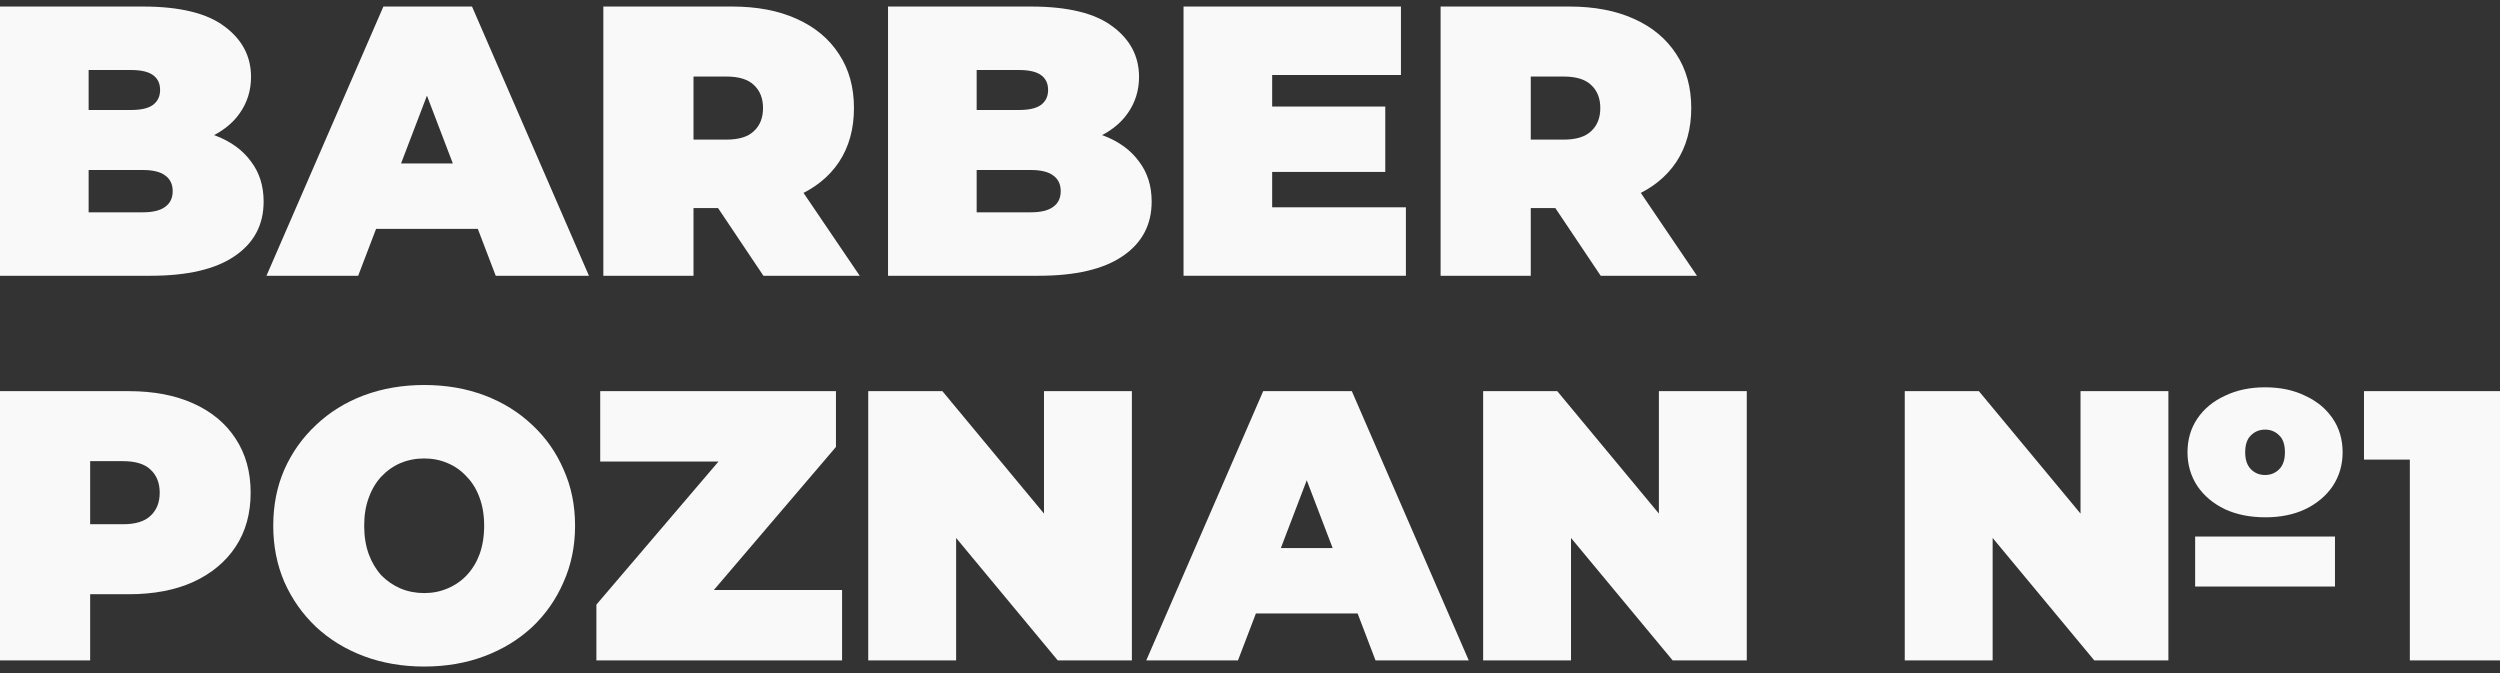 <svg width="104" height="28" viewBox="0 0 104 28" fill="none" xmlns="http://www.w3.org/2000/svg">
<rect x="0" y="0" width="104" height="28" fill="#333333" stroke="none"/>
<path d="M0 11.472V0.272H5.944C7.481 0.272 8.615 0.549 9.346 1.104C10.077 1.648 10.443 2.347 10.443 3.2C10.443 3.765 10.284 4.272 9.966 4.72C9.658 5.157 9.208 5.504 8.615 5.76C8.021 6.016 7.29 6.144 6.421 6.144L6.739 5.28C7.608 5.28 8.355 5.403 8.98 5.648C9.616 5.893 10.103 6.251 10.443 6.72C10.792 7.179 10.967 7.733 10.967 8.384C10.967 9.355 10.564 10.112 9.759 10.656C8.964 11.2 7.799 11.472 6.262 11.472H0ZM3.687 8.832H5.944C6.358 8.832 6.665 8.757 6.866 8.608C7.078 8.459 7.184 8.24 7.184 7.952C7.184 7.664 7.078 7.445 6.866 7.296C6.665 7.147 6.358 7.072 5.944 7.072H3.433V4.576H5.436C5.86 4.576 6.167 4.507 6.358 4.368C6.559 4.219 6.66 4.011 6.66 3.744C6.66 3.467 6.559 3.259 6.358 3.12C6.167 2.981 5.86 2.912 5.436 2.912H3.687V8.832Z" fill="#F9F9F9"/>
<path d="M11.085 11.472L15.949 0.272H19.636L24.5 11.472H20.622L17.03 2.064H18.492L14.9 11.472H11.085ZM13.978 9.52L14.932 6.8H20.05L21.003 9.52H13.978Z" fill="#F9F9F9"/>
<path d="M25.099 11.472V0.272H30.455C31.493 0.272 32.389 0.443 33.141 0.784C33.904 1.125 34.492 1.616 34.905 2.256C35.319 2.885 35.525 3.632 35.525 4.496C35.525 5.36 35.319 6.107 34.905 6.736C34.492 7.355 33.904 7.829 33.141 8.16C32.389 8.491 31.493 8.656 30.455 8.656H27.181L28.85 7.104V11.472H25.099ZM31.758 11.472L29.024 7.392H32.998L35.764 11.472H31.758ZM28.85 7.52L27.181 5.808H30.216C30.736 5.808 31.117 5.691 31.361 5.456C31.615 5.221 31.742 4.901 31.742 4.496C31.742 4.091 31.615 3.771 31.361 3.536C31.117 3.301 30.736 3.184 30.216 3.184H27.181L28.85 1.472V7.52Z" fill="#F9F9F9"/>
<path d="M36.942 11.472V0.272H42.886C44.422 0.272 45.556 0.549 46.288 1.104C47.019 1.648 47.384 2.347 47.384 3.2C47.384 3.765 47.225 4.272 46.907 4.72C46.6 5.157 46.15 5.504 45.556 5.76C44.963 6.016 44.232 6.144 43.363 6.144L43.681 5.28C44.55 5.28 45.297 5.403 45.922 5.648C46.558 5.893 47.045 6.251 47.384 6.72C47.734 7.179 47.909 7.733 47.909 8.384C47.909 9.355 47.506 10.112 46.701 10.656C45.906 11.2 44.74 11.472 43.204 11.472H36.942ZM40.629 8.832H42.886C43.299 8.832 43.607 8.757 43.808 8.608C44.02 8.459 44.126 8.24 44.126 7.952C44.126 7.664 44.02 7.445 43.808 7.296C43.607 7.147 43.299 7.072 42.886 7.072H40.375V4.576H42.377C42.801 4.576 43.109 4.507 43.299 4.368C43.501 4.219 43.601 4.011 43.601 3.744C43.601 3.467 43.501 3.259 43.299 3.12C43.109 2.981 42.801 2.912 42.377 2.912H40.629V8.832Z" fill="#F9F9F9"/>
<path d="M52.668 4.432H57.627V7.152H52.668V4.432ZM52.922 8.624H58.485V11.472H49.235V0.272H58.279V3.12H52.922V8.624Z" fill="#F9F9F9"/>
<path d="M59.929 11.472V0.272H65.286C66.324 0.272 67.219 0.443 67.972 0.784C68.735 1.125 69.323 1.616 69.736 2.256C70.149 2.885 70.356 3.632 70.356 4.496C70.356 5.36 70.149 6.107 69.736 6.736C69.323 7.355 68.735 7.829 67.972 8.16C67.219 8.491 66.324 8.656 65.286 8.656H62.011L63.68 7.104V11.472H59.929ZM66.589 11.472L63.855 7.392H67.829L70.594 11.472H66.589ZM63.68 7.52L62.011 5.808H65.047C65.566 5.808 65.948 5.691 66.192 5.456C66.446 5.221 66.573 4.901 66.573 4.496C66.573 4.091 66.446 3.771 66.192 3.536C65.948 3.301 65.566 3.184 65.047 3.184H62.011L63.68 1.472V7.52Z" fill="#F9F9F9"/>
<path d="M0 27.472V16.272H5.356C6.395 16.272 7.29 16.443 8.042 16.784C8.805 17.125 9.393 17.616 9.807 18.256C10.22 18.885 10.427 19.632 10.427 20.496C10.427 21.36 10.22 22.107 9.807 22.736C9.393 23.365 8.805 23.856 8.042 24.208C7.29 24.549 6.395 24.72 5.356 24.72H2.082L3.751 23.104V27.472H0ZM3.751 23.52L2.082 21.808H5.118C5.637 21.808 6.019 21.691 6.262 21.456C6.517 21.221 6.644 20.901 6.644 20.496C6.644 20.091 6.517 19.771 6.262 19.536C6.019 19.301 5.637 19.184 5.118 19.184H2.082L3.751 17.472V23.52Z" fill="#F9F9F9"/>
<path d="M17.645 27.728C16.744 27.728 15.907 27.584 15.134 27.296C14.371 27.008 13.709 26.603 13.147 26.08C12.585 25.547 12.146 24.923 11.828 24.208C11.521 23.493 11.367 22.715 11.367 21.872C11.367 21.019 11.521 20.24 11.828 19.536C12.146 18.821 12.585 18.203 13.147 17.68C13.709 17.147 14.371 16.736 15.134 16.448C15.907 16.16 16.744 16.016 17.645 16.016C18.556 16.016 19.394 16.16 20.157 16.448C20.919 16.736 21.582 17.147 22.143 17.68C22.705 18.203 23.139 18.821 23.447 19.536C23.765 20.24 23.923 21.019 23.923 21.872C23.923 22.715 23.765 23.493 23.447 24.208C23.139 24.923 22.705 25.547 22.143 26.08C21.582 26.603 20.919 27.008 20.157 27.296C19.394 27.584 18.556 27.728 17.645 27.728ZM17.645 24.672C17.995 24.672 18.318 24.608 18.615 24.48C18.922 24.352 19.187 24.171 19.41 23.936C19.643 23.691 19.823 23.397 19.95 23.056C20.077 22.704 20.141 22.309 20.141 21.872C20.141 21.435 20.077 21.045 19.95 20.704C19.823 20.352 19.643 20.059 19.41 19.824C19.187 19.579 18.922 19.392 18.615 19.264C18.318 19.136 17.995 19.072 17.645 19.072C17.296 19.072 16.967 19.136 16.66 19.264C16.363 19.392 16.098 19.579 15.865 19.824C15.643 20.059 15.468 20.352 15.341 20.704C15.213 21.045 15.15 21.435 15.15 21.872C15.15 22.309 15.213 22.704 15.341 23.056C15.468 23.397 15.643 23.691 15.865 23.936C16.098 24.171 16.363 24.352 16.66 24.48C16.967 24.608 17.296 24.672 17.645 24.672Z" fill="#F9F9F9"/>
<path d="M24.81 27.472V25.152L31.009 17.888L31.47 19.2H24.969V16.272H34.776V18.592L28.577 25.856L28.116 24.544H35.03V27.472H24.81Z" fill="#F9F9F9"/>
<path d="M36.119 27.472V16.272H39.203L44.861 23.088H43.43V16.272H47.086V27.472H44.002L38.344 20.656H39.775V27.472H36.119Z" fill="#F9F9F9"/>
<path d="M47.685 27.472L52.549 16.272H56.236L61.1 27.472H57.222L53.63 18.064H55.092L51.5 27.472H47.685ZM50.578 25.52L51.532 22.8H56.65L57.603 25.52H50.578Z" fill="#F9F9F9"/>
<path d="M61.699 27.472V16.272H64.782L70.441 23.088H69.01V16.272H72.666V27.472H69.582L63.924 20.656H65.354V27.472H61.699Z" fill="#F9F9F9"/>
<path d="M79.238 27.472V16.272H82.322L87.98 23.088H86.55V16.272H90.205V27.472H87.122L81.463 20.656H82.894V27.472H79.238ZM91.318 24.4V22.32H97.135V24.4H91.318ZM94.242 21.52C93.607 21.52 93.045 21.408 92.558 21.184C92.07 20.949 91.689 20.629 91.413 20.224C91.138 19.808 91 19.339 91 18.816C91 18.283 91.138 17.813 91.413 17.408C91.689 17.003 92.07 16.688 92.558 16.464C93.045 16.229 93.601 16.112 94.227 16.112C94.862 16.112 95.419 16.229 95.895 16.464C96.383 16.688 96.764 17.003 97.04 17.408C97.315 17.813 97.453 18.283 97.453 18.816C97.453 19.339 97.315 19.808 97.04 20.224C96.764 20.629 96.383 20.949 95.895 21.184C95.419 21.408 94.868 21.52 94.242 21.52ZM94.227 19.76C94.46 19.76 94.656 19.68 94.815 19.52C94.974 19.36 95.053 19.125 95.053 18.816C95.053 18.496 94.974 18.261 94.815 18.112C94.656 17.952 94.46 17.872 94.227 17.872C93.993 17.872 93.797 17.952 93.638 18.112C93.48 18.261 93.4 18.496 93.4 18.816C93.4 19.125 93.48 19.36 93.638 19.52C93.797 19.68 93.993 19.76 94.227 19.76Z" fill="#F9F9F9"/>
<path d="M100.249 27.472V17.584L101.854 19.12H98.342V16.272H104V27.472H100.249Z" fill="#F9F9F9"/>
</svg>
